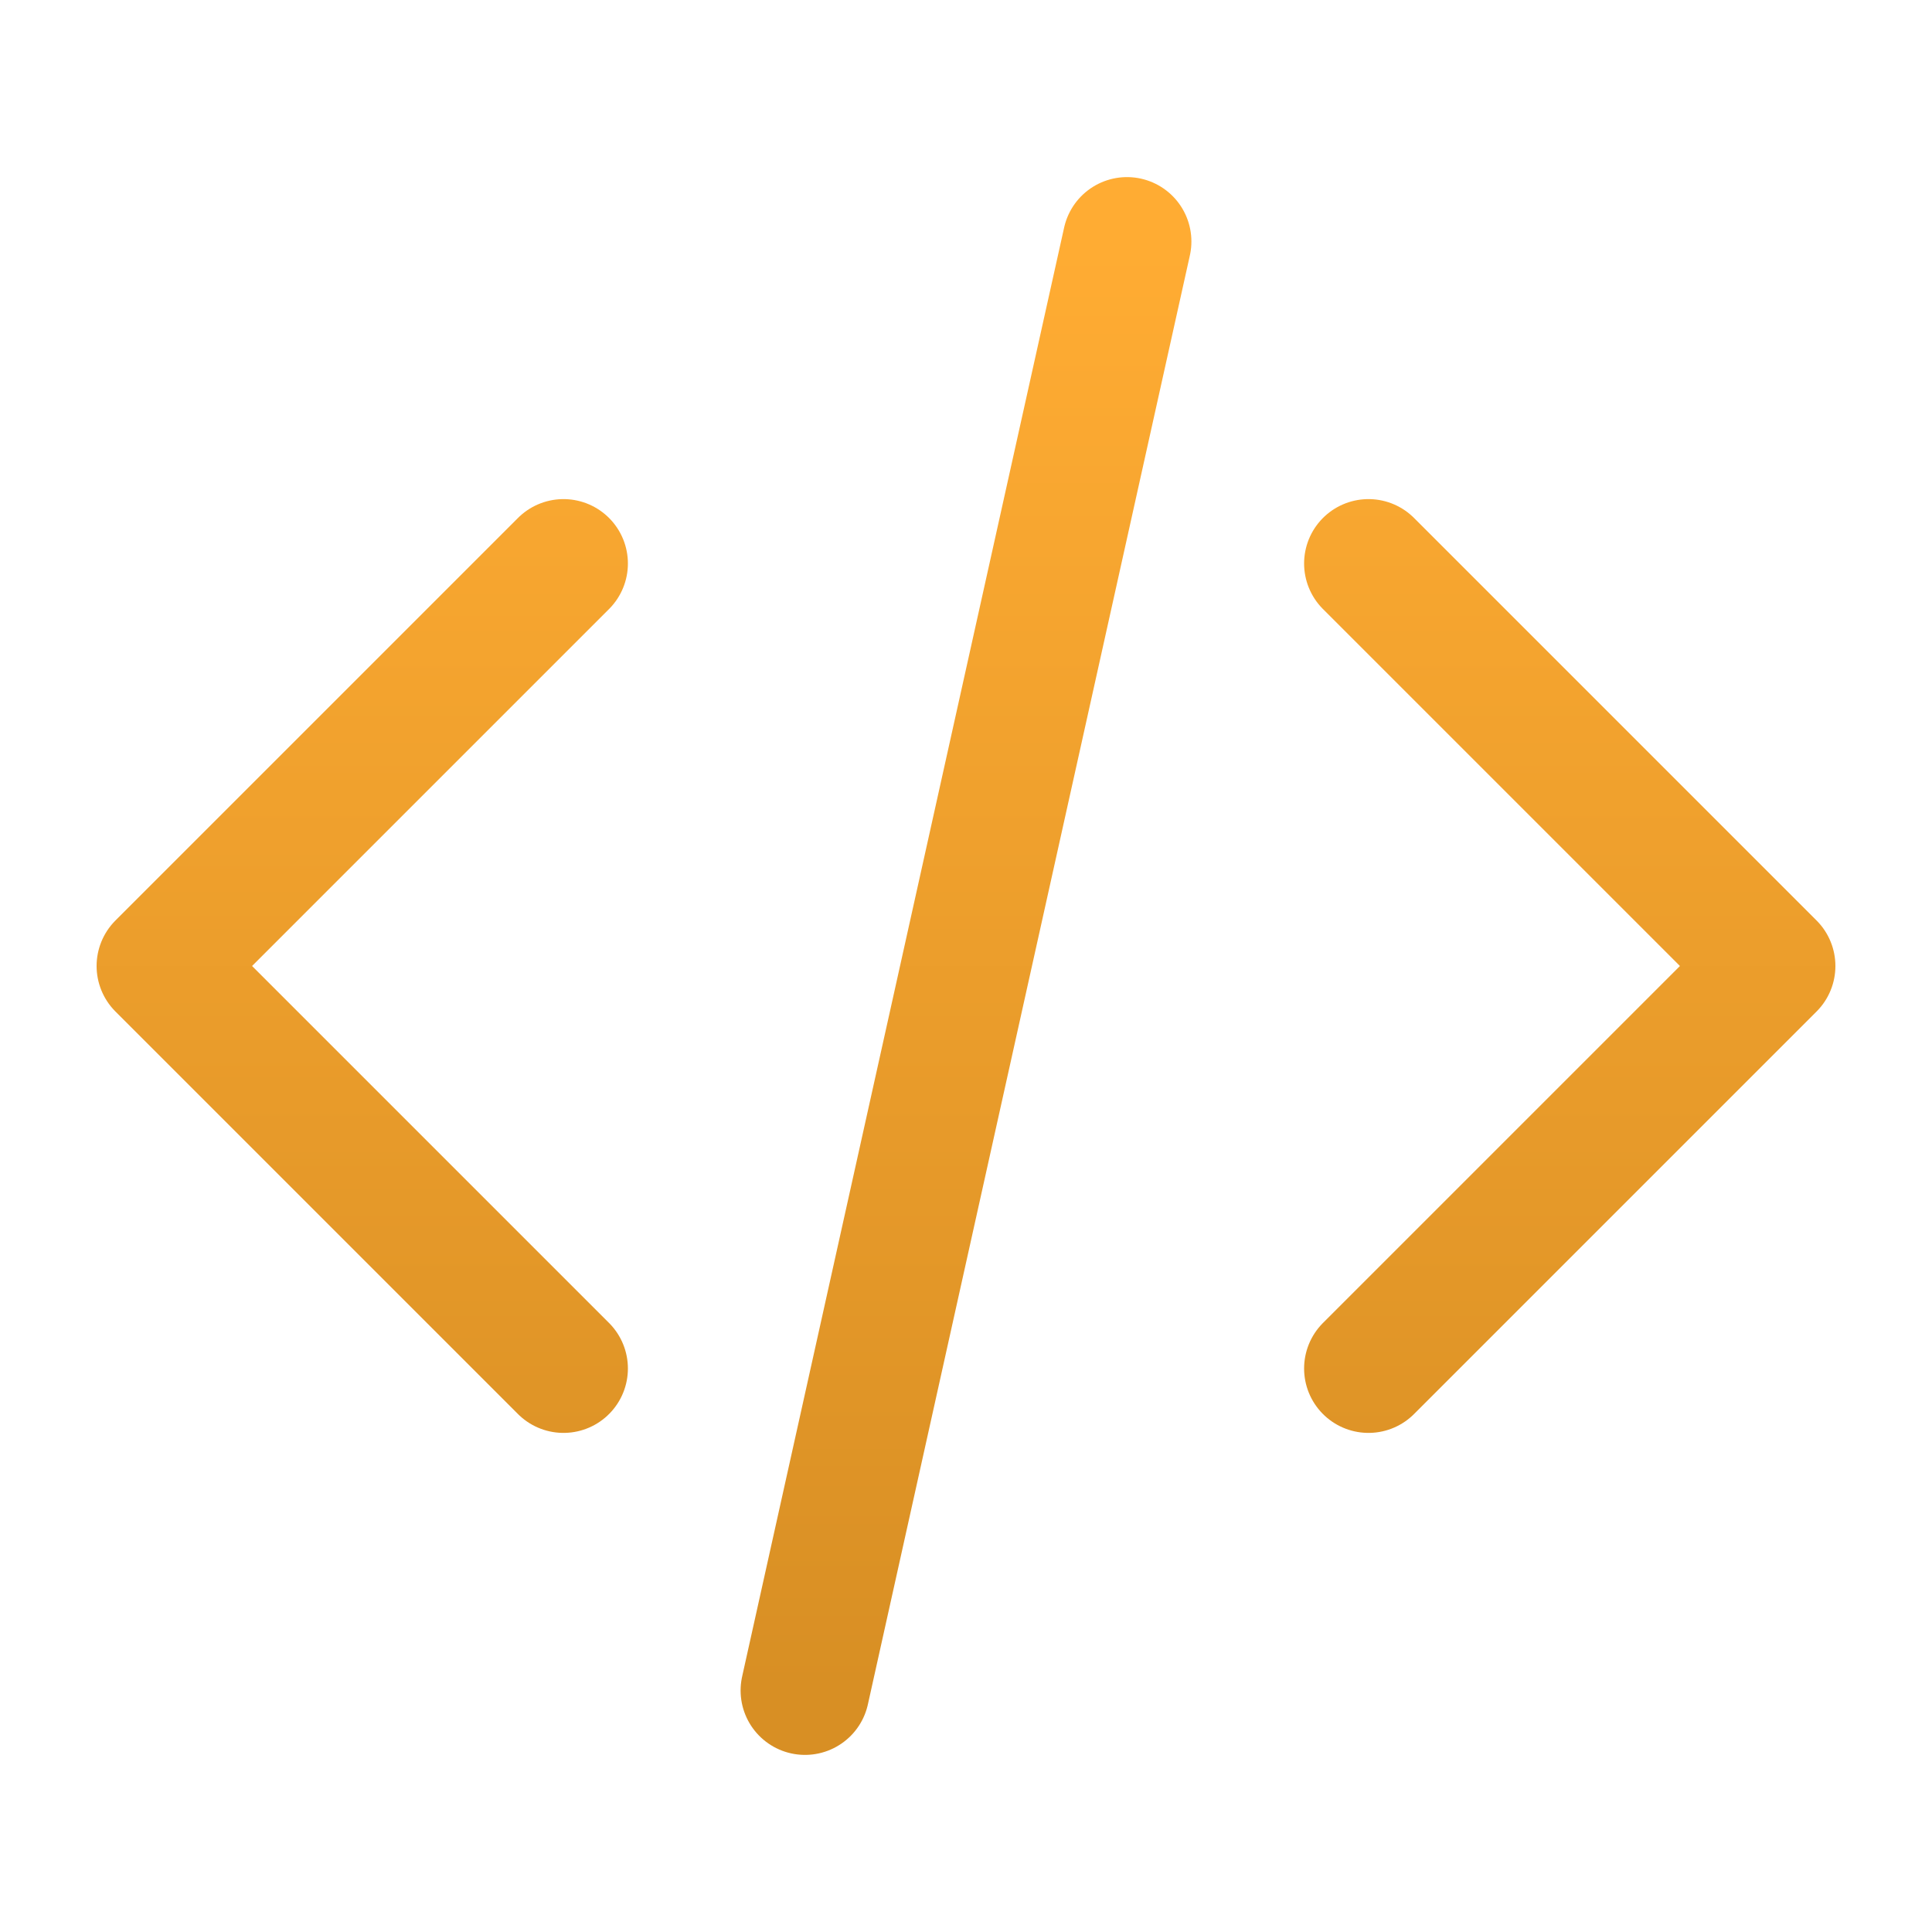 <svg width="30" height="30" viewBox="0 0 30 30" fill="none" xmlns="http://www.w3.org/2000/svg">
<path d="M21.25 21.25L27.5 15L21.25 8.75M8.75 8.75L2.5 15L8.75 21.25M17.5 3.75L12.5 26.25" stroke="url(#paint0_linear_267_48252)" stroke-width="2" stroke-linecap="round" stroke-linejoin="round"/>
<defs>
<linearGradient id="paint0_linear_267_48252" x1="15" y1="3.75" x2="15" y2="26.25" gradientUnits="userSpaceOnUse">
<stop stop-color="#FFAC33"/>
<stop offset="1" stop-color="#D88F24"/>
</linearGradient>
</defs>
</svg>
